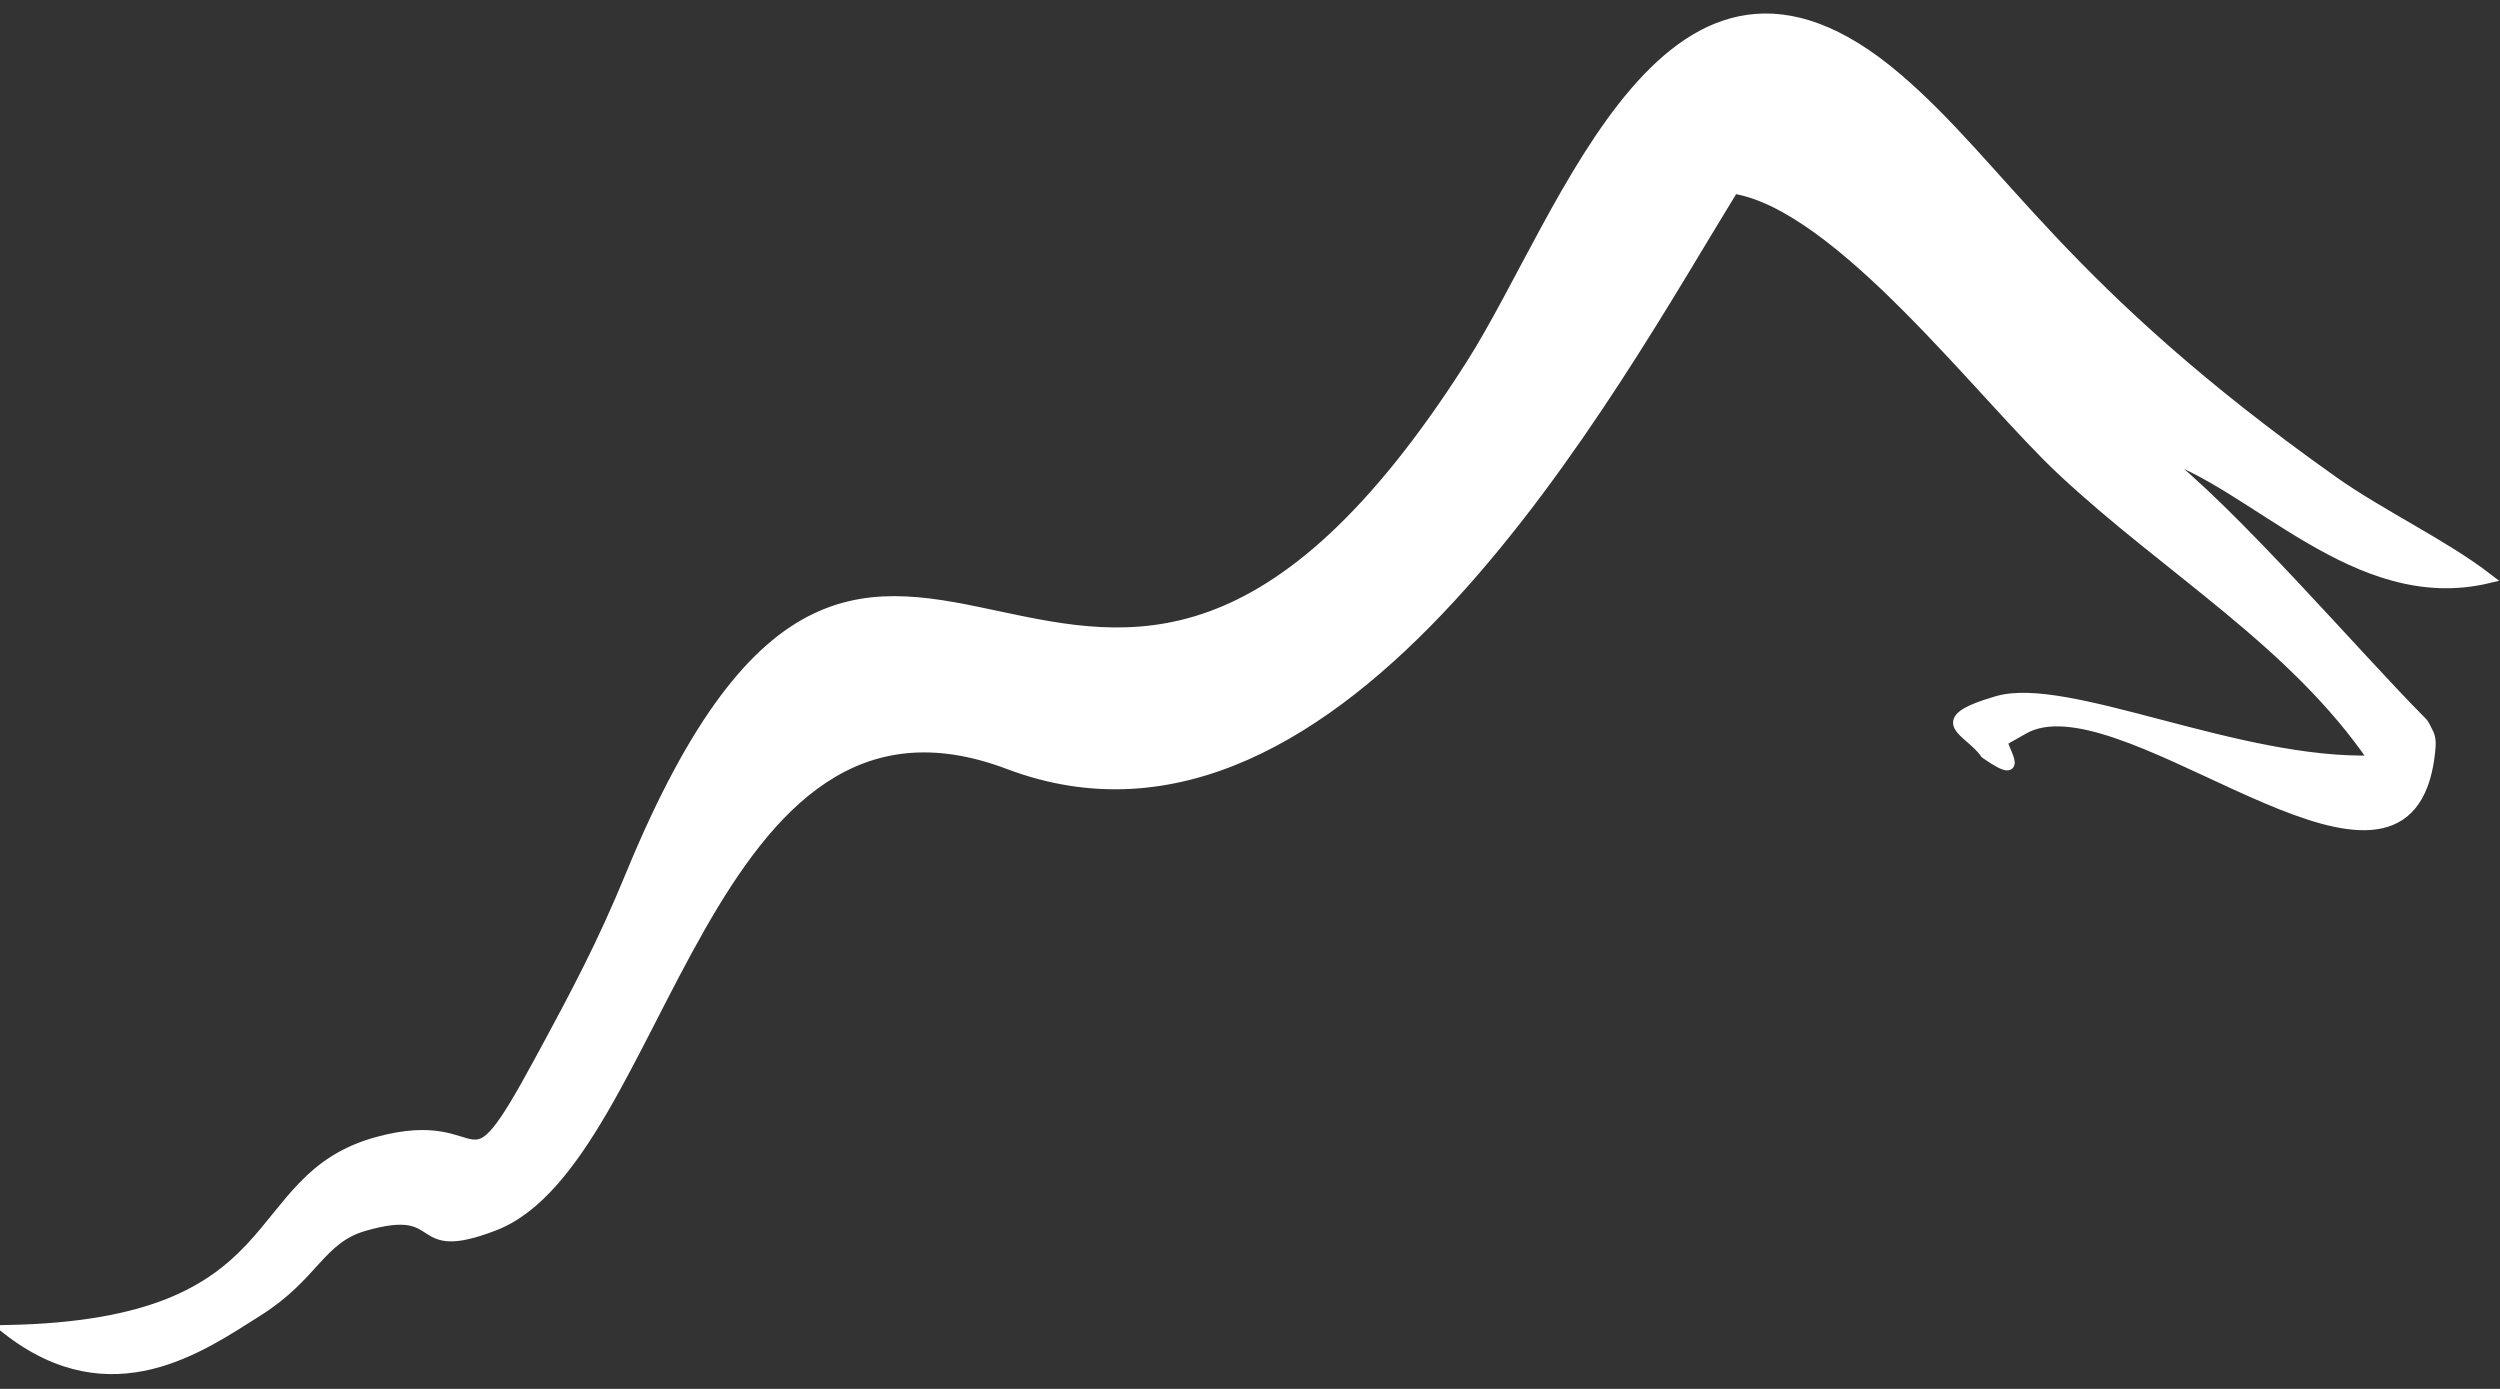 <svg width="255.118" height="141.732" xmlns="http://www.w3.org/2000/svg">
 <rect width="100%" height="100%" fill="#333333" stroke="none"/>

 <g>
  <title>background</title>
  <rect fill="none" id="canvas_background" height="402" width="582" y="-1" x="-1"/>
 </g>
 <g>
  <title>Layer 1</title>
  <g id="Layer1000">
   <path stroke="#fff" fill="#ffffff" fill-rule="evenodd" d="m26.333,133.815c5.743,-3.621 6.318,-7.383 10.831,-8.689c8.689,-2.515 4.449,3.374 13.298,-0.043c17.203,-6.644 21.334,-58.85 52.458,-47.079c34.036,12.873 61.563,-38.554 73.995,-58.741c10.783,1.722 25.291,21.084 33.463,28.738c10.821,10.132 23.671,17.544 31.862,29.588c-13.875,0.453 -31.299,-8.15 -38.444,-6.06c-7.144,2.09 -2.846,2.994 -1.2,5.397c4.587,3.215 1.36,-1.054 1.861,-1.339l2.056,-1.168c9.404,-5.345 34.807,18.448 40.478,6.304c0.545,-1.163 0.914,-2.667 1.057,-4.554c0.038,-0.492 -0.017,-1.009 -0.265,-1.453c-0.247,-0.444 -0.305,-0.746 -0.653,-1.092c-6.358,-6.35 -19.606,-21.849 -27.031,-27.386c9.852,2.935 20.289,15.998 33.799,12.787c-4.543,-3.502 -10.937,-6.494 -15.822,-9.957c-27.525,-19.5 -33.714,-31.948 -44.505,-41.147c-23.157,-19.743 -33.712,13.91 -43.486,29.276c-39.97,62.84 -59.503,-11.64 -85.739,52.078c-2.936,7.131 -5.466,11.871 -9.322,18.992c-8.076,14.915 -4.728,5.022 -16.511,8.245c-13.881,3.797 -8.106,18.622 -37.765,19.203c10.652,8.292 19.841,1.722 25.584,-1.9z" id="path6"/>
  </g>
 </g>
</svg>